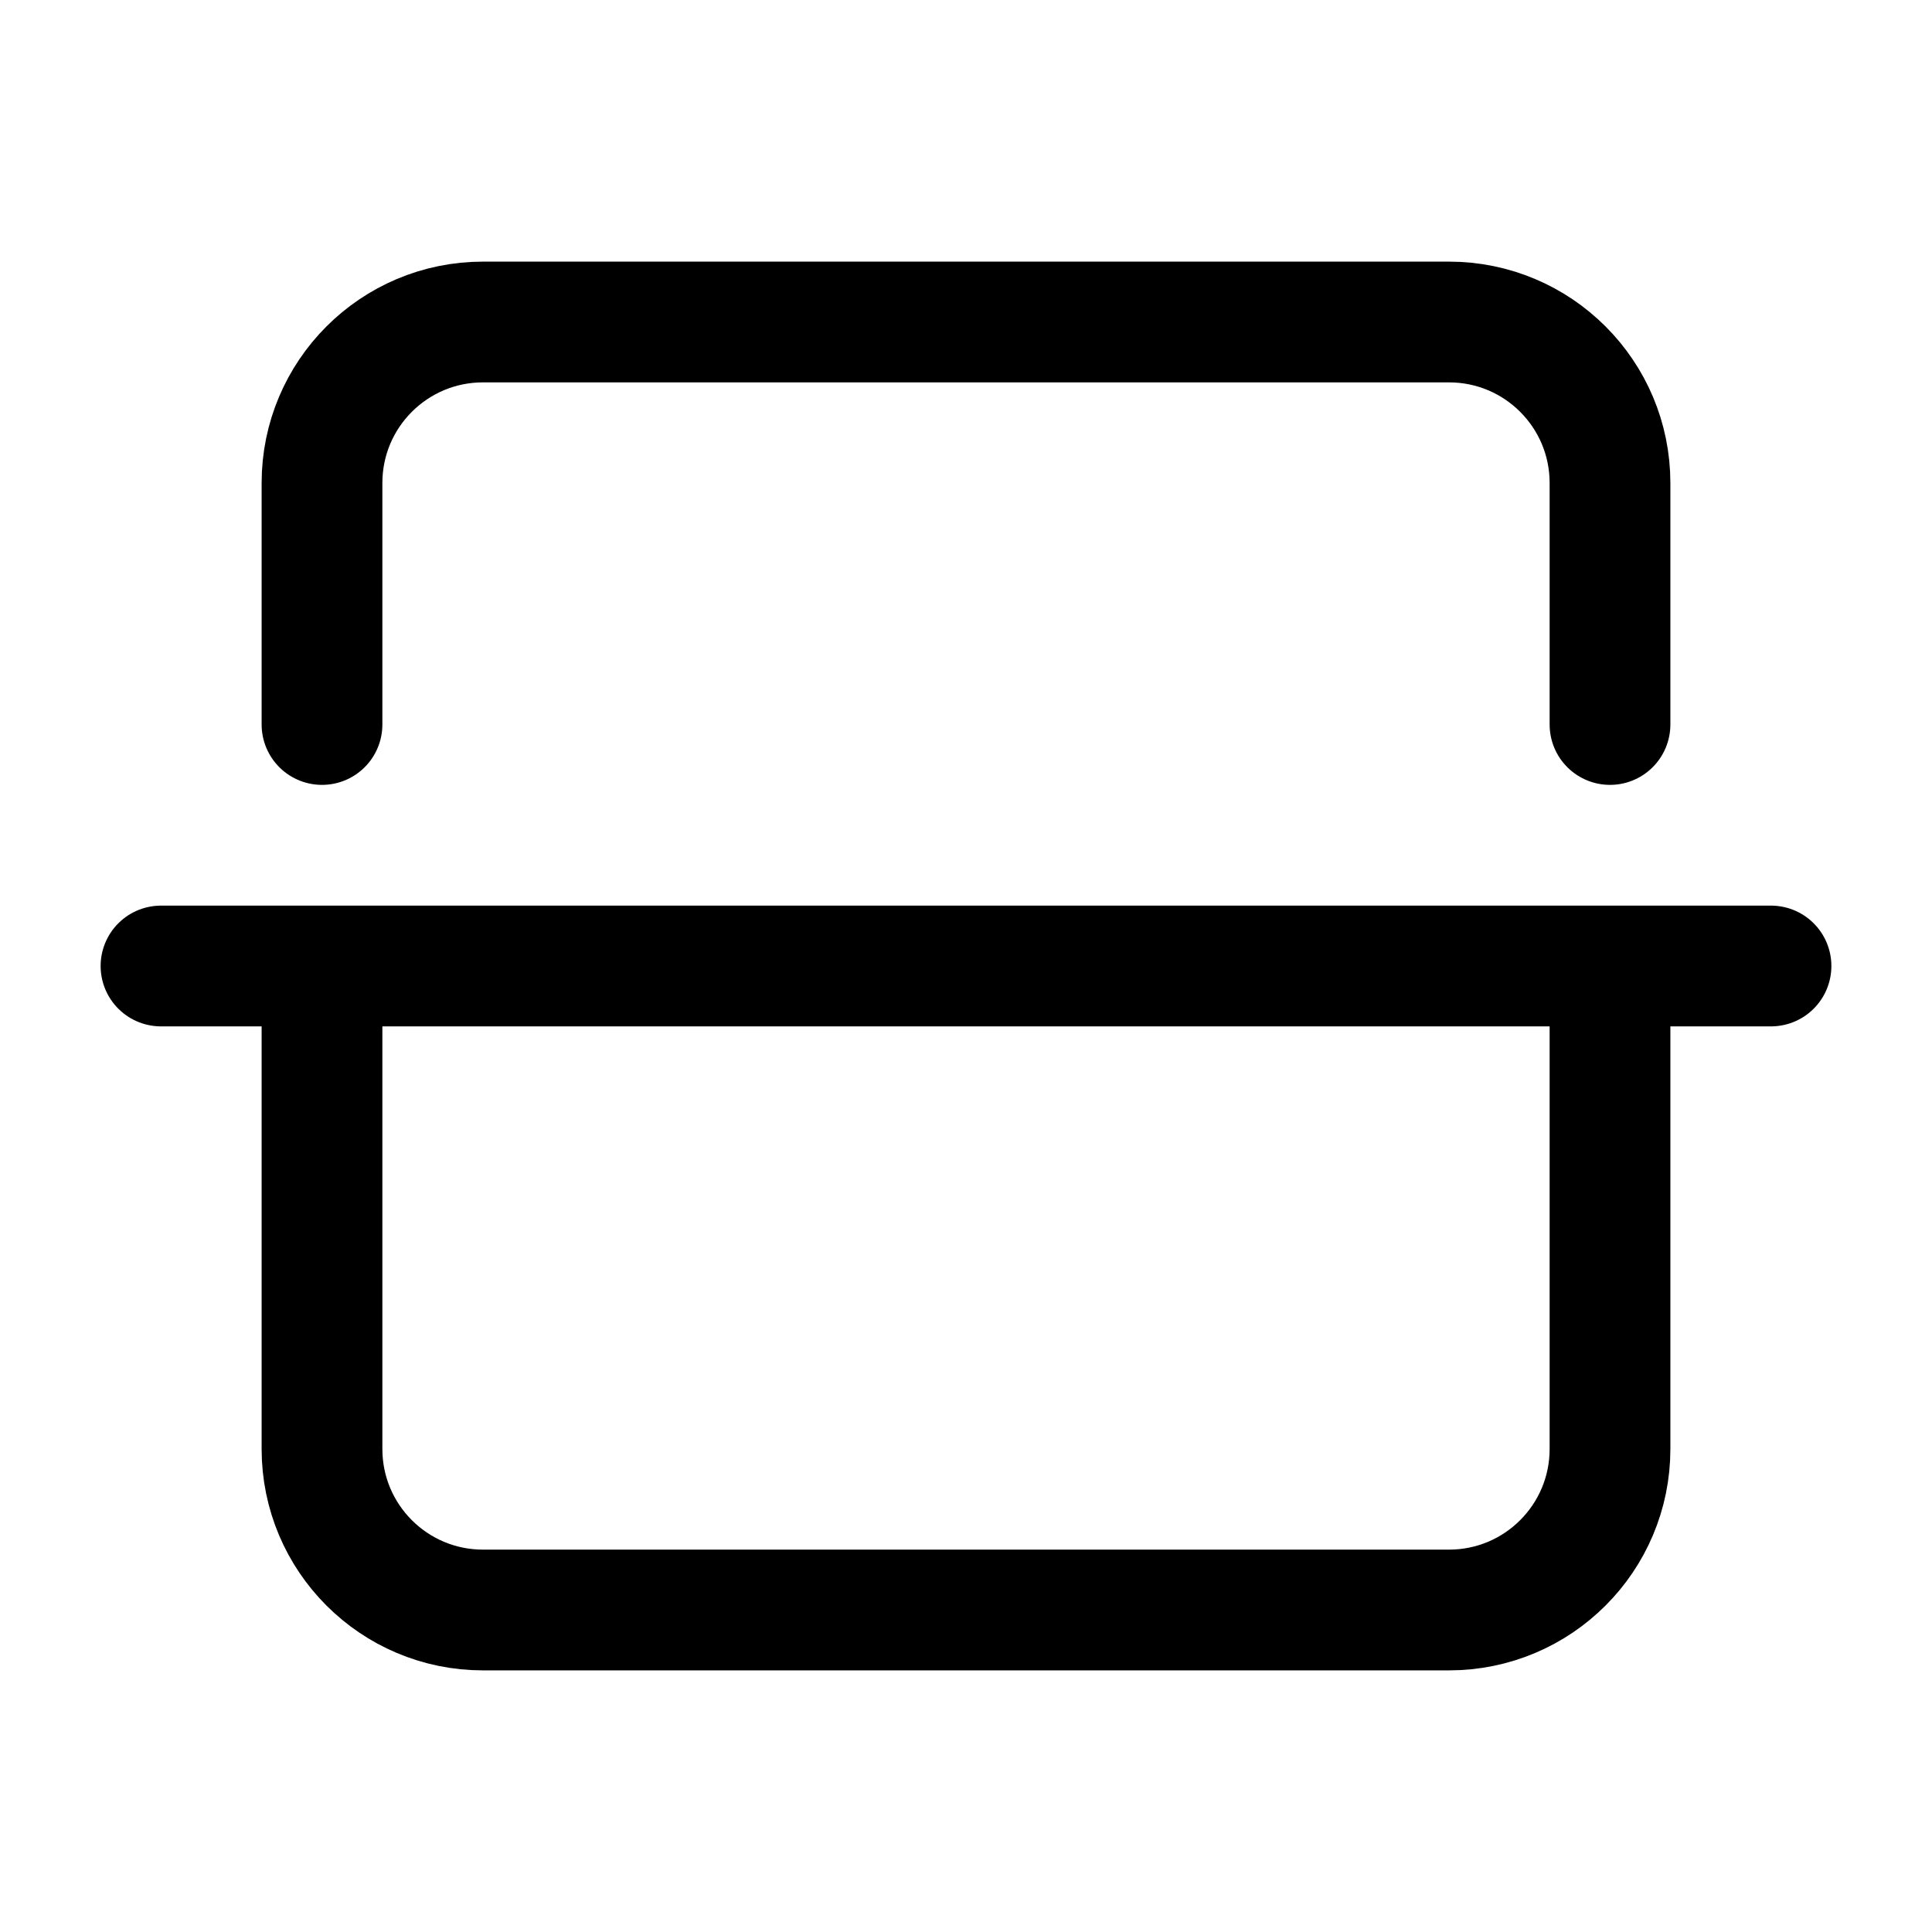 <svg width="24" height="24" viewBox="0 0 24 24" fill="none" xmlns="http://www.w3.org/2000/svg">
<path d="M2 12H4M22 12H20M20 12V18C20 19.105 19.105 20 18 20H6C4.895 20 4 19.105 4 18V12M20 12H4M4 9V6C4 4.895 4.895 4 6 4H18C19.105 4 20 4.895 20 6V9" stroke="currentColor" stroke-width="1.5" stroke-linecap="round" stroke-linejoin="round"/>
</svg>

